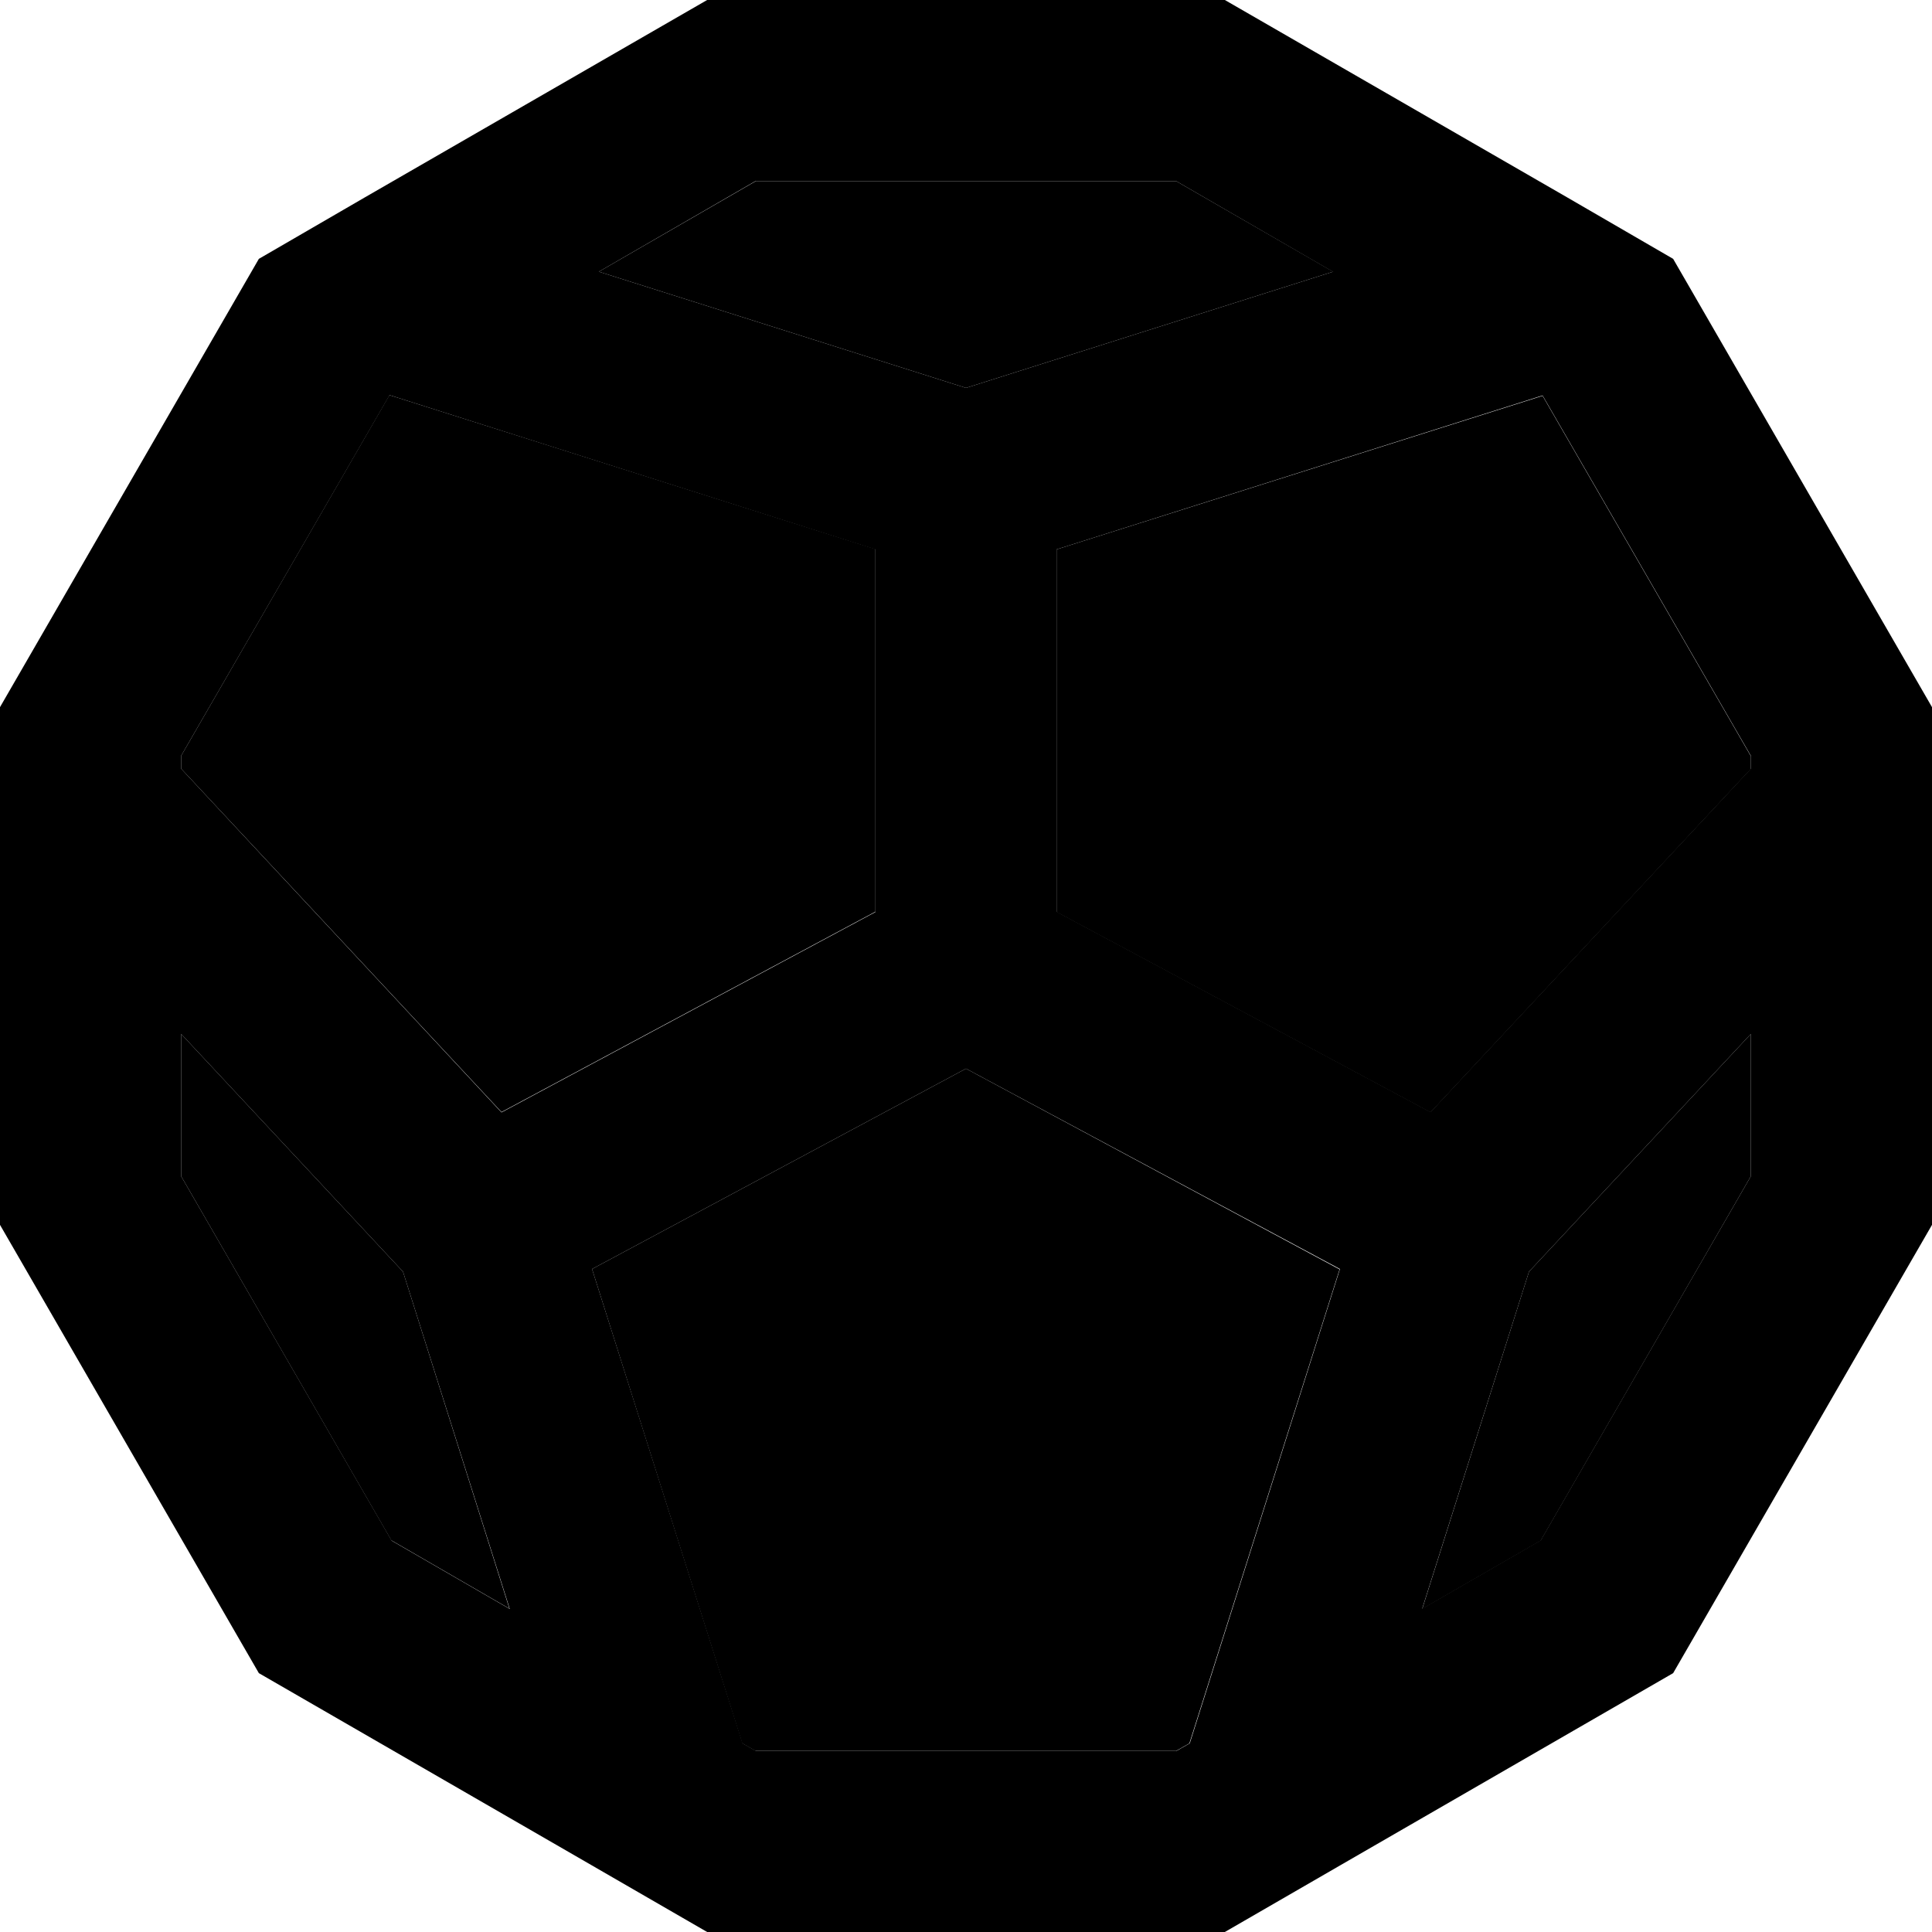 <svg xmlns="http://www.w3.org/2000/svg" width="24" height="24" viewBox="0 0 512 512"><path class="pr-icon-duotone-secondary" d="M48 200.3l0 3.4 84.9 91L232 241.6l0-96.1L103.2 104.7 48 200.3zM48 274l0 37.7 55.7 96.5 31.3 18.1L106.8 337 48 274zm108.9 62.3L196.7 462l3.5 2 111.5 0 3.5-2 39.8-125.6L256 283.2l-99.1 53.1zM158.7 72L256 102.8 353.3 72 311.7 48 200.3 48 158.7 72zM280 145.6l0 96.1 99.1 53.1 84.9-91 0-3.4-55.2-95.5L280 145.6zm96.9 280.8l31.4-18.1L464 311.7l0-37.7-58.8 63-28.3 89.4z"/><path class="pr-icon-duotone-primary" d="M0 187.4l0 35.2 0 102L68.6 443.4l88 50.8L187.4 512l137.2 0 30.8-17.8 88-50.8L512 324.6l0-102 0-35.2L443.4 68.6 415.3 52.3 324.6 0 187.4 0 96.7 52.3 68.6 68.6 0 187.4zm103.2-82.7L232 145.6l0 96.1-99.1 53.1L48 203.7l0-3.4 55.2-95.5zM280 145.6l128.8-40.8L464 200.3l0 3.4-84.9 91L280 241.6l0-96.1zM353.3 72L256 102.8 158.7 72l41.5-24 111.5 0 41.5 24zM464 274l0 37.7-55.7 96.5-31.4 18.1L405.2 337 464 274zM315.3 462l-3.5 2-111.5 0-3.5-2L156.9 336.3 256 283.2l99.1 53.1L315.3 462zM135.1 426.4l-31.3-18.1L48 311.7 48 274l58.8 63 28.3 89.4z"/></svg>